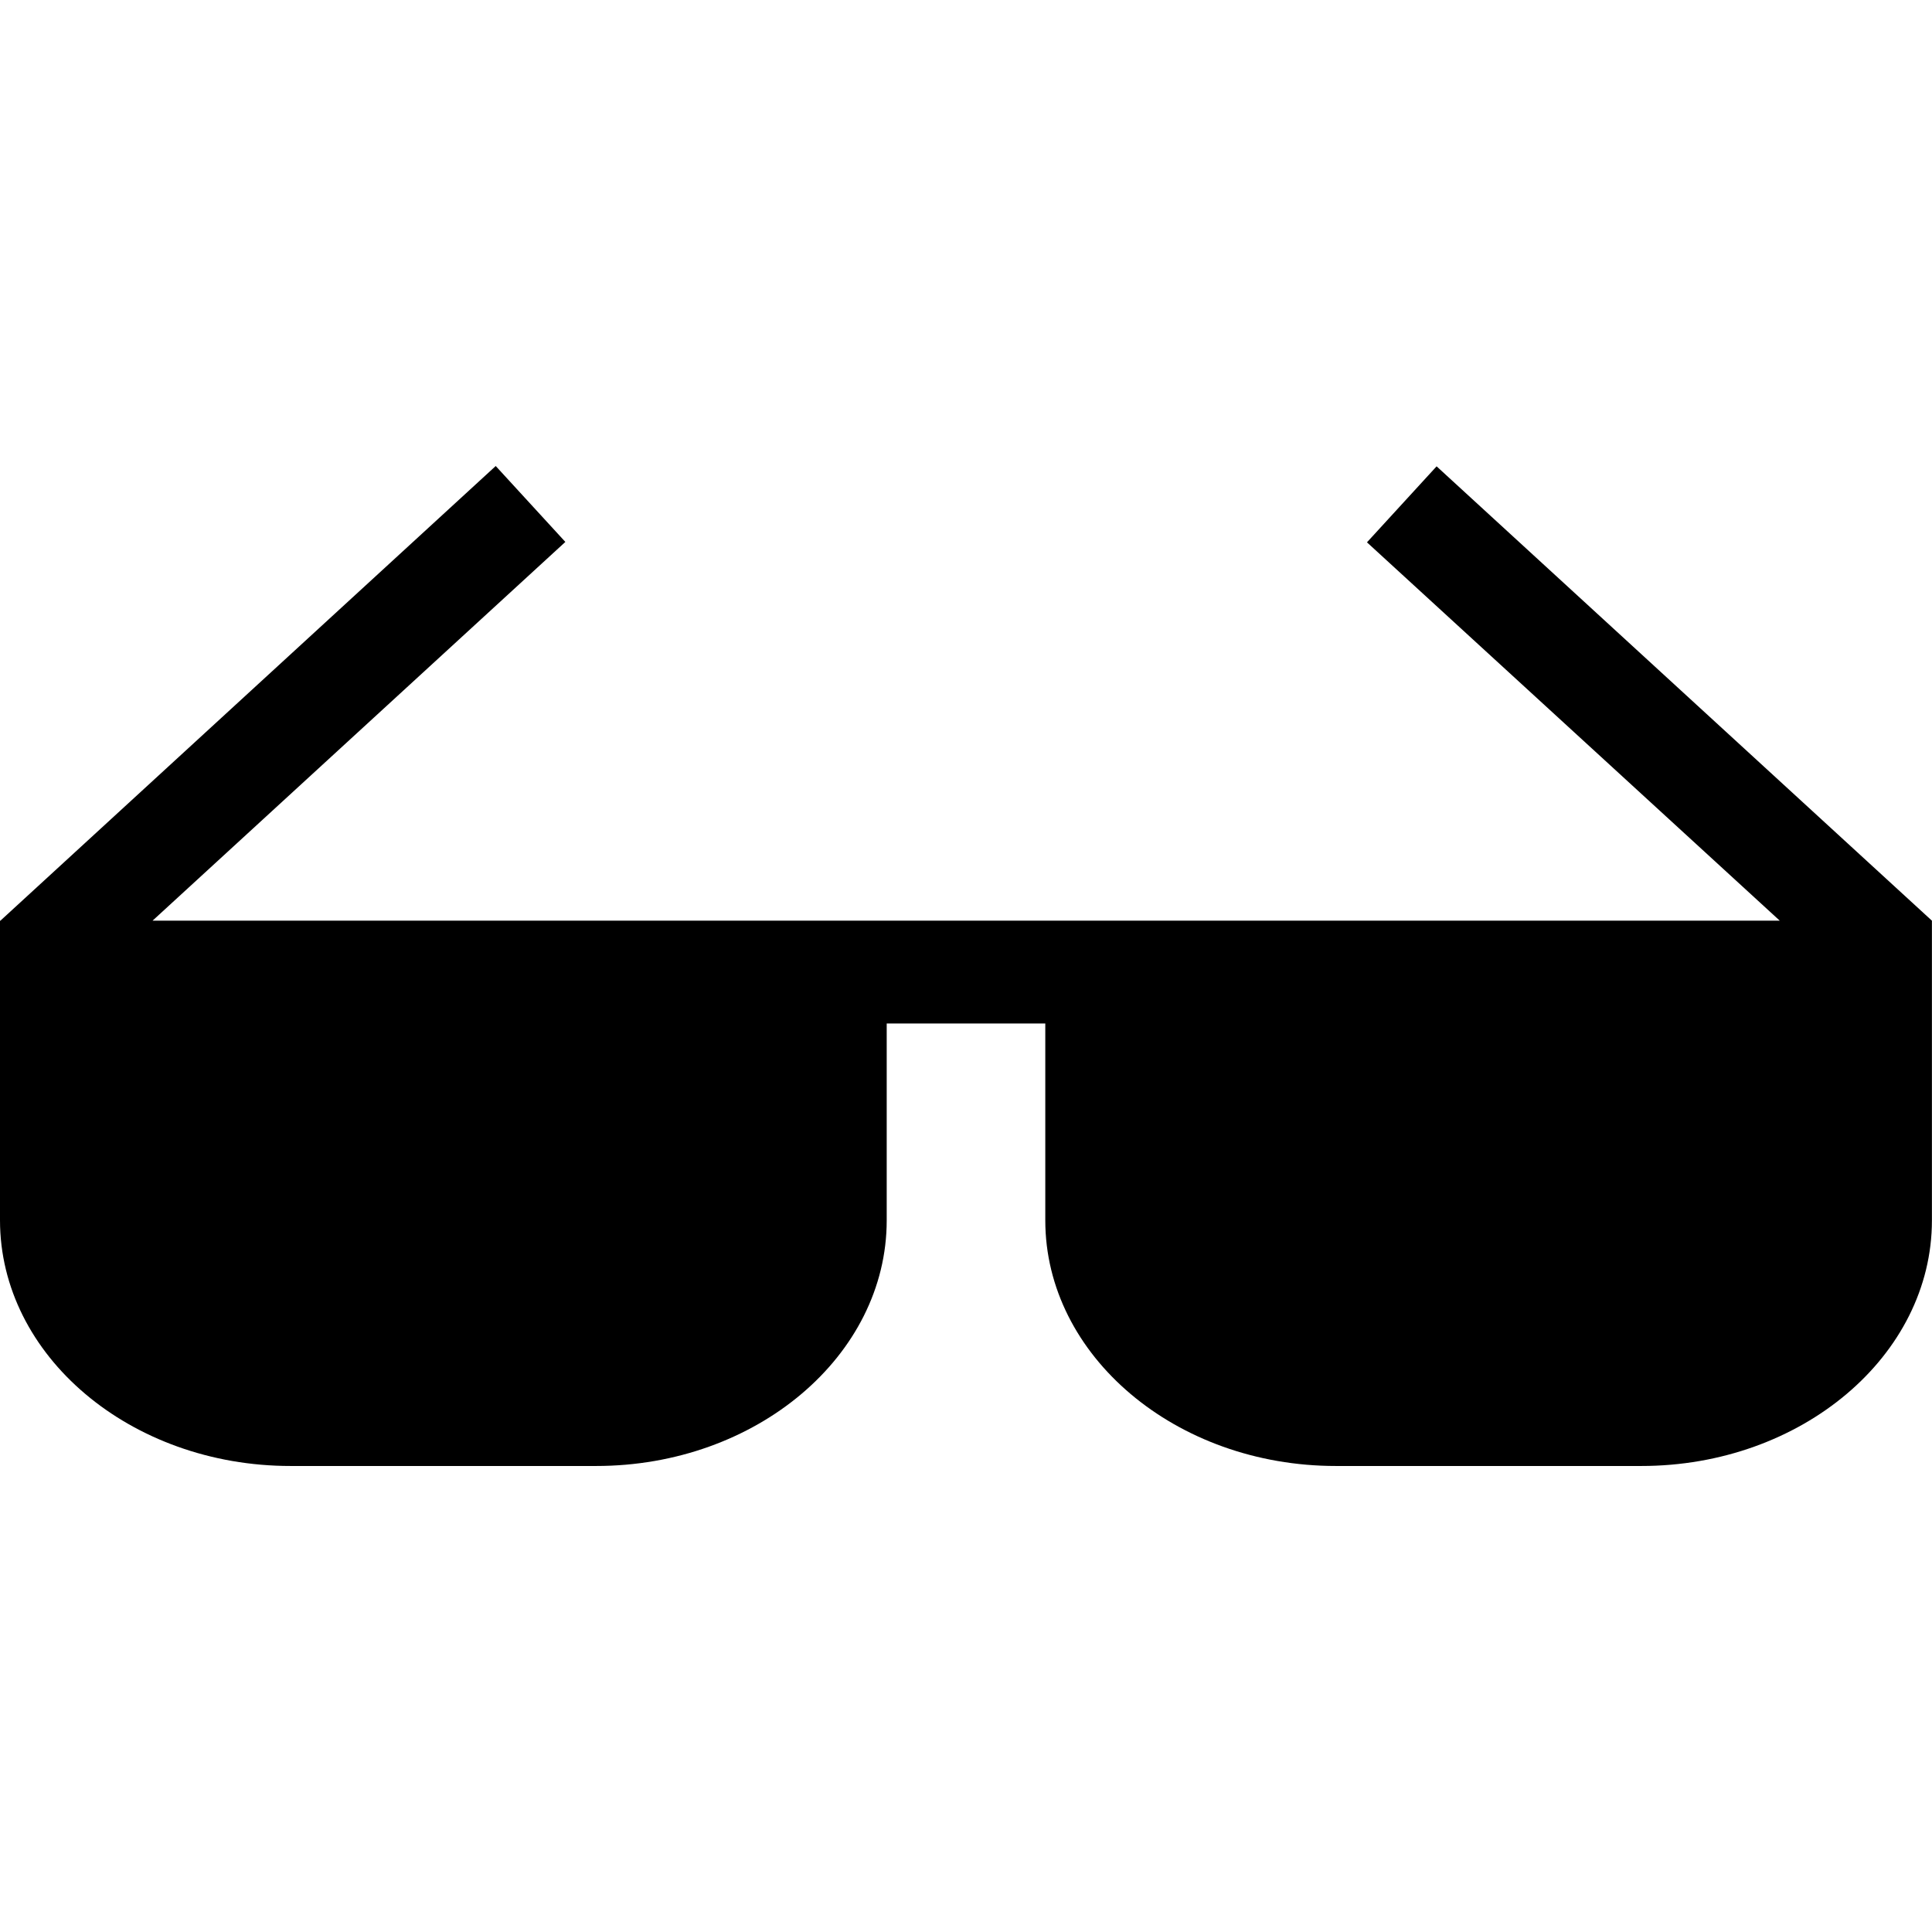 <svg fill="currentColor" role="img" xmlns="http://www.w3.org/2000/svg" viewBox="0 0 24 24"><title>Awesome Lists icon</title><path d="M24 11.438l-6.154-5.645-.865.944 5.128 4.7H1.895l5.128-4.705-.865-.943-6.154 5.649H0v3.72c0 1.683 1.62 3.053 3.61 3.053h3.795c1.99 0 3.61-1.37 3.61-3.051v-2.446h1.97v2.446c0 1.68 1.62 3.051 3.61 3.051h3.794c1.99 0 3.61-1.37 3.61-3.051v-3.721z"/></svg>